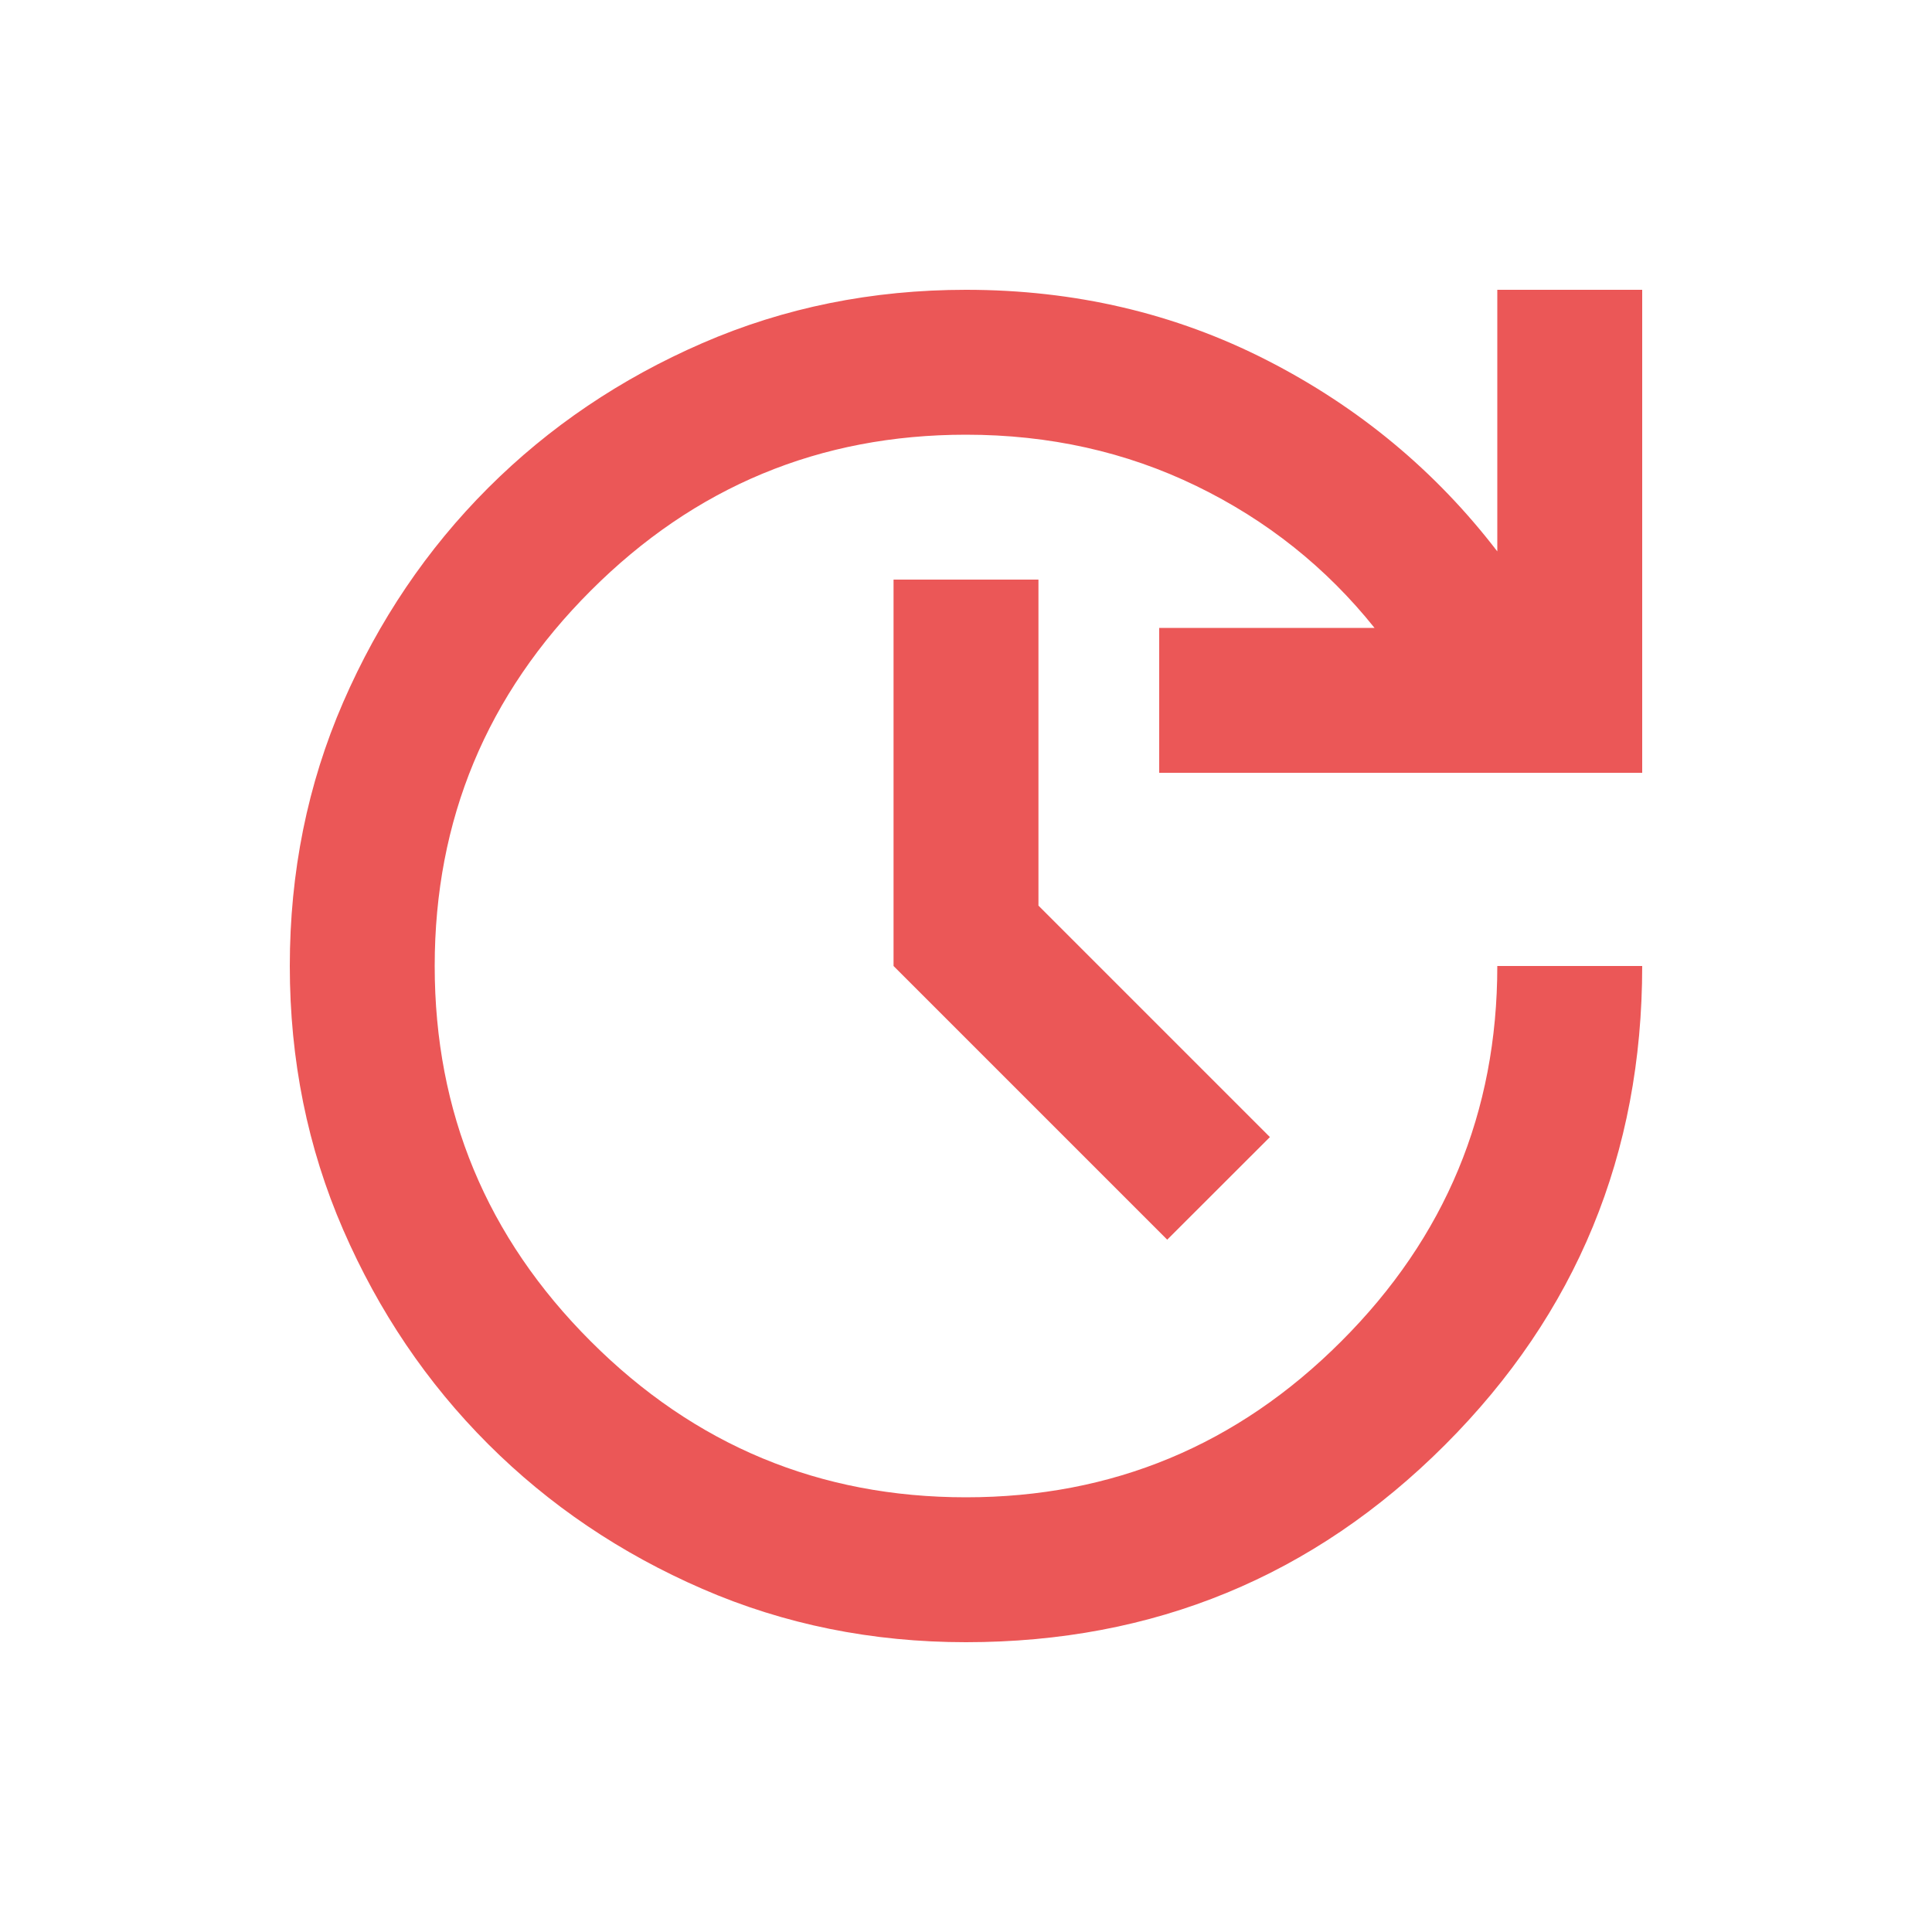 <svg width="20" height="20" viewBox="0 0 20 20" fill="none" xmlns="http://www.w3.org/2000/svg">
<path d="M10 17C9.028 17 8.118 16.816 7.271 16.448C6.424 16.08 5.684 15.58 5.052 14.948C4.42 14.316 3.92 13.576 3.552 12.729C3.184 11.882 3 10.972 3 10C3 9.028 3.184 8.118 3.552 7.271C3.92 6.424 4.42 5.684 5.052 5.052C5.684 4.42 6.424 3.92 7.271 3.552C8.118 3.184 9.028 3 10 3C11.125 3 12.164 3.243 13.115 3.729C14.066 4.215 14.861 4.875 15.5 5.708V3H17V8H12V6.5H14.229C13.729 5.875 13.114 5.385 12.385 5.031C11.656 4.677 10.861 4.5 10 4.5C8.486 4.5 7.191 5.038 6.115 6.115C5.038 7.191 4.5 8.486 4.5 10C4.5 11.514 5.038 12.809 6.115 13.885C7.191 14.962 8.486 15.5 10 15.5C11.514 15.5 12.809 14.962 13.885 13.885C14.962 12.809 15.5 11.514 15.5 10H17C17 11.945 16.319 13.597 14.958 14.958C13.597 16.319 11.945 17 10 17ZM12.083 12.833L9.25 10V6H10.75V9.375L13.146 11.771L12.083 12.833Z" fill="#EB5757"/>
</svg>
